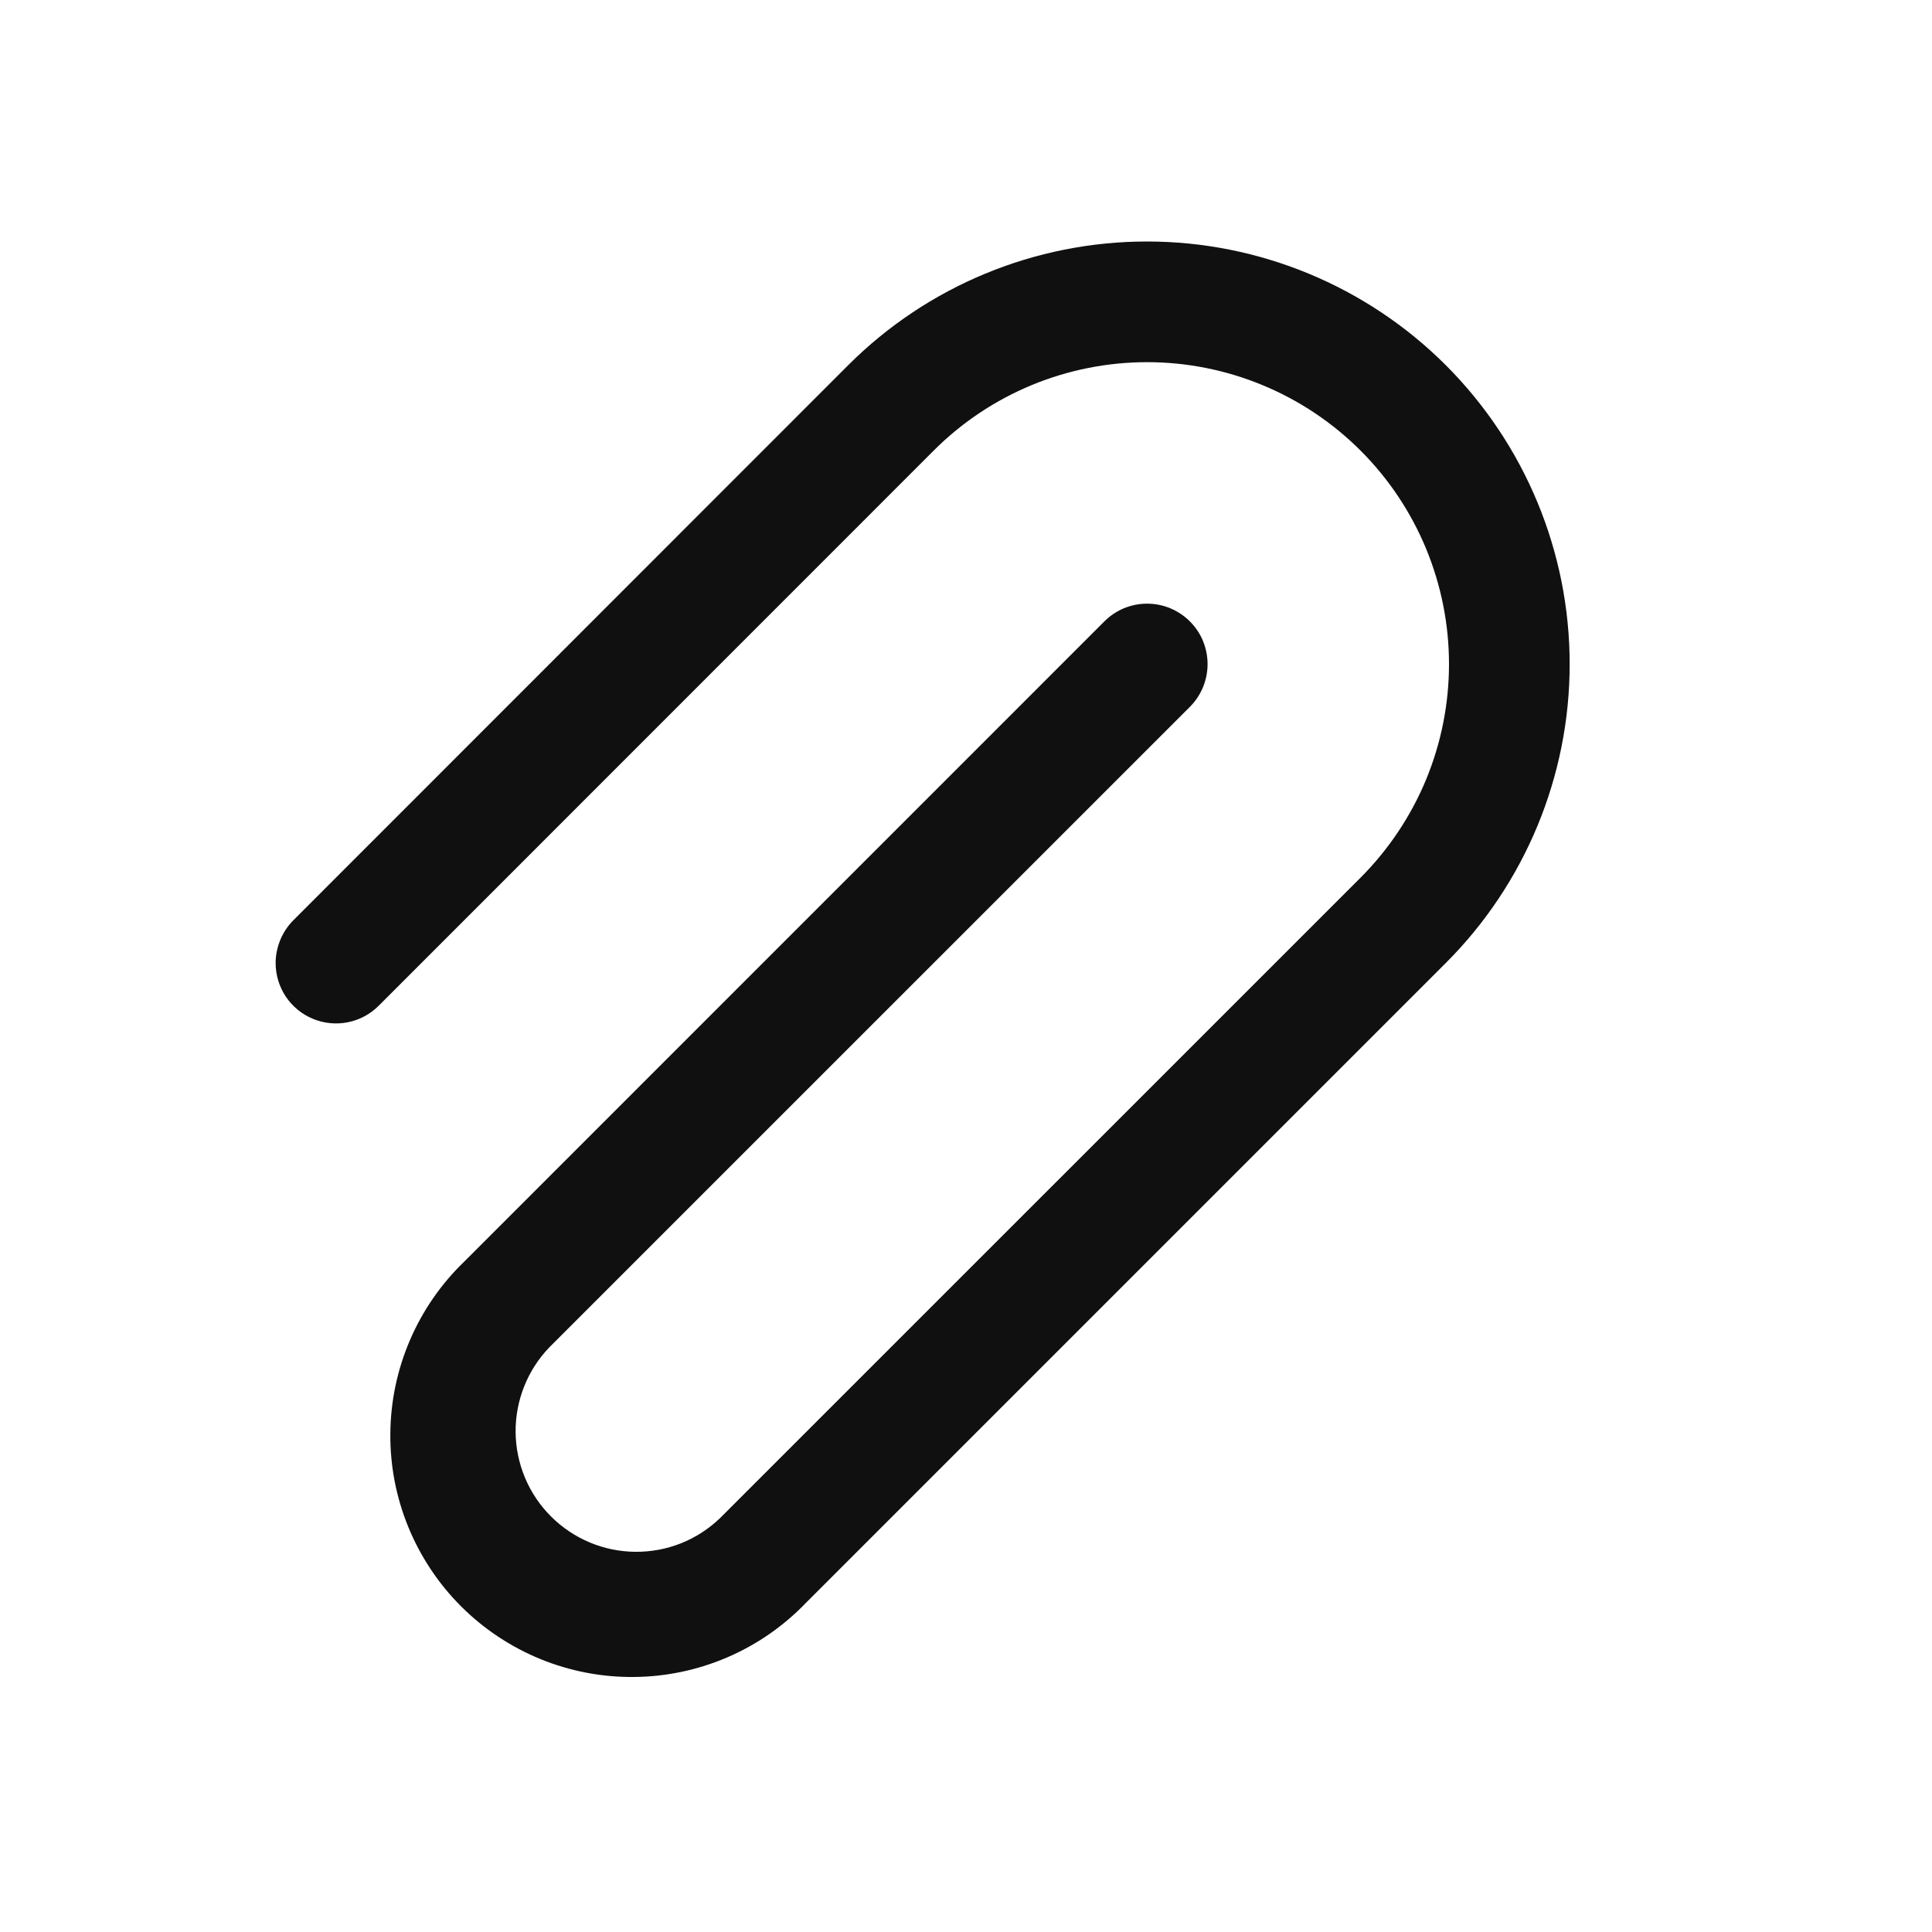 <svg width="24" height="24" viewBox="0 0 24 24" fill="none" xmlns="http://www.w3.org/2000/svg">
<path d="M3.424 11.962C3.424 12.111 3.468 12.256 3.55 12.38C3.633 12.503 3.75 12.6 3.887 12.656C4.024 12.713 4.175 12.728 4.321 12.699C4.467 12.67 4.6 12.598 4.705 12.493L11.598 5.598C12.301 4.894 13.255 4.499 14.25 4.499C14.742 4.499 15.23 4.596 15.685 4.785C16.14 4.973 16.554 5.25 16.902 5.598C17.25 5.946 17.526 6.359 17.715 6.815C17.903 7.27 18 7.757 18 8.25C18 8.742 17.903 9.23 17.715 9.685C17.526 10.14 17.25 10.553 16.902 10.902L8.947 18.856C8.664 19.13 8.286 19.281 7.892 19.277C7.499 19.274 7.123 19.116 6.845 18.838C6.566 18.56 6.409 18.184 6.405 17.79C6.402 17.397 6.553 17.018 6.826 16.735L14.781 8.781C14.851 8.711 14.906 8.628 14.944 8.537C14.981 8.446 15.001 8.348 15.001 8.25C15.001 8.151 14.981 8.054 14.944 7.962C14.906 7.871 14.851 7.789 14.781 7.719C14.711 7.649 14.628 7.594 14.537 7.556C14.446 7.518 14.348 7.499 14.25 7.499C14.151 7.499 14.054 7.518 13.962 7.556C13.871 7.594 13.789 7.649 13.719 7.719L5.764 15.675C5.478 15.951 5.249 16.283 5.092 16.649C4.935 17.015 4.852 17.408 4.849 17.807C4.845 18.205 4.921 18.6 5.072 18.969C5.223 19.337 5.445 19.672 5.727 19.954C6.009 20.236 6.344 20.458 6.712 20.609C7.081 20.76 7.476 20.836 7.875 20.832C8.273 20.829 8.667 20.746 9.033 20.589C9.399 20.432 9.73 20.203 10.006 19.917L17.961 11.962C18.945 10.978 19.499 9.642 19.499 8.25C19.499 6.857 18.945 5.522 17.961 4.537C16.976 3.553 15.641 3 14.248 3C12.856 3 11.52 3.553 10.536 4.537L3.645 11.431C3.575 11.501 3.52 11.584 3.482 11.675C3.445 11.766 3.424 11.864 3.424 11.962Z" fill="#101010"/>
</svg>
